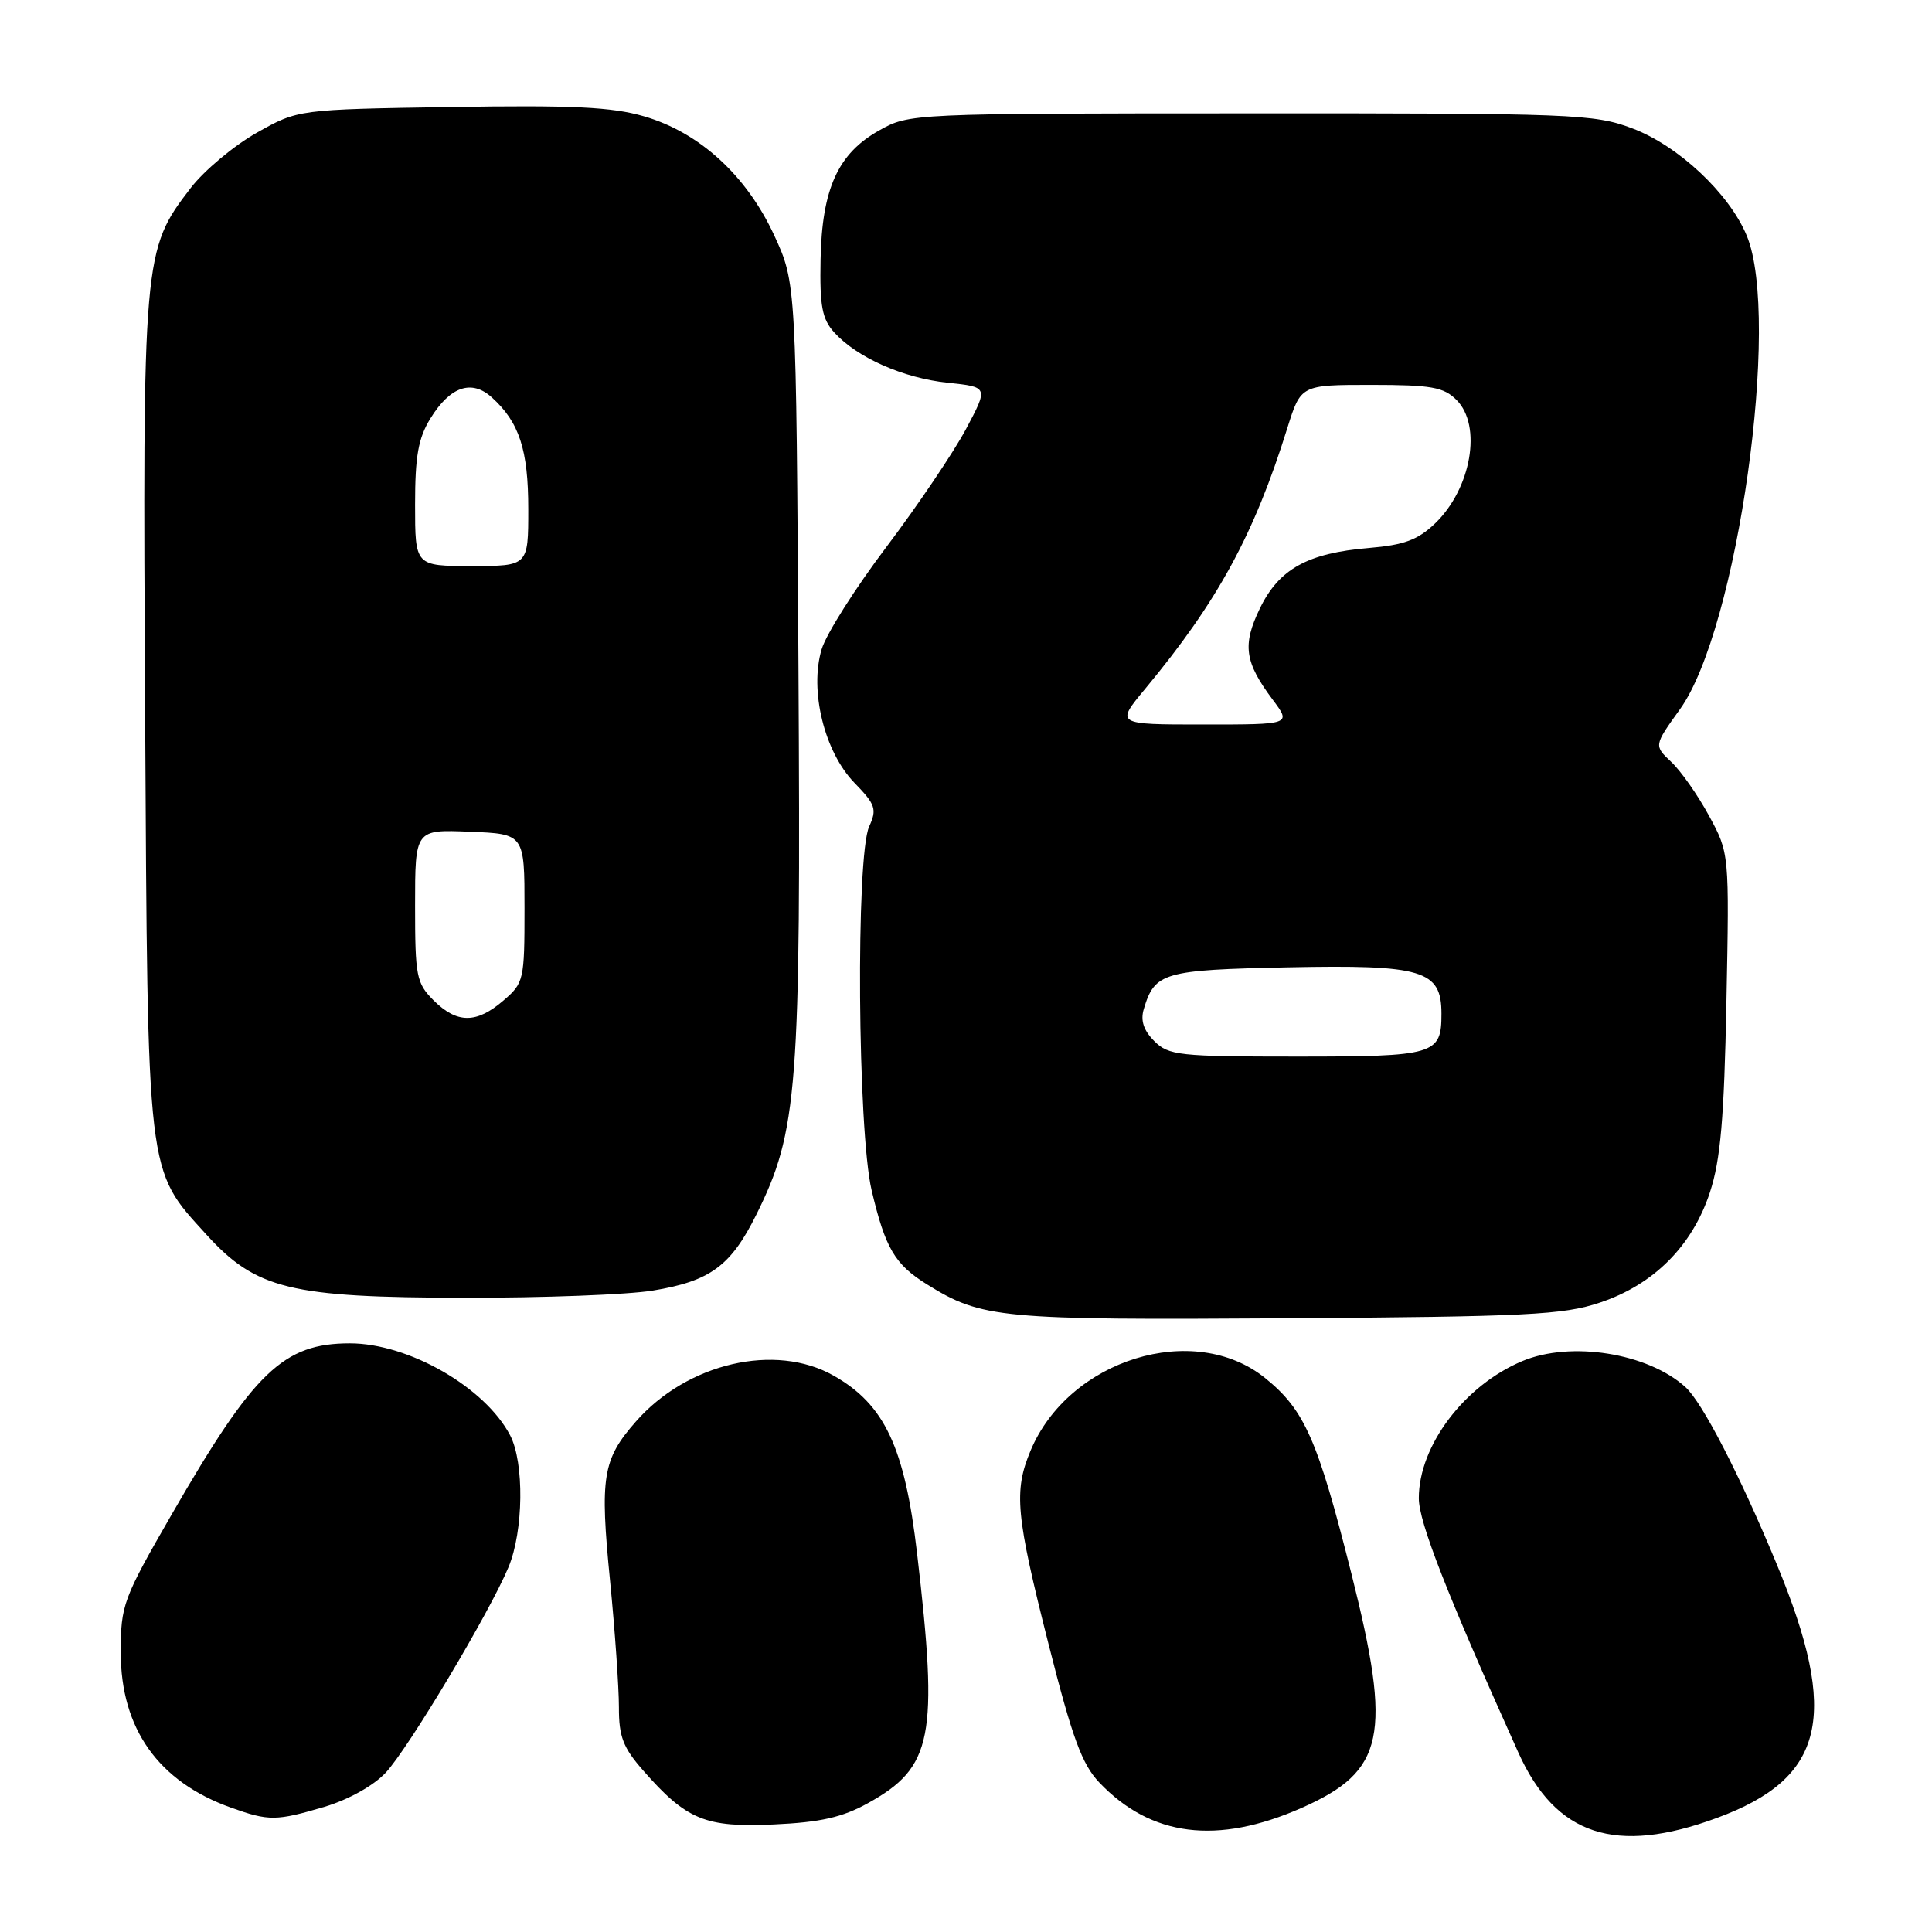 <?xml version="1.0" encoding="UTF-8" standalone="no"?>
<!DOCTYPE svg PUBLIC "-//W3C//DTD SVG 1.1//EN" "http://www.w3.org/Graphics/SVG/1.1/DTD/svg11.dtd" >
<svg xmlns="http://www.w3.org/2000/svg" xmlns:xlink="http://www.w3.org/1999/xlink" version="1.1" viewBox="0 0 256 256">
 <g >
 <path fill="currentColor"
d=" M 227.52 240.88 C 241.84 235.60 243.77 227.41 235.43 207.27 C 230.56 195.49 225.56 185.81 223.32 183.79 C 218.33 179.28 208.14 177.66 201.72 180.35 C 194.04 183.57 188.00 191.56 188.00 198.52 C 188.00 201.68 191.70 211.15 201.19 232.23 C 206.15 243.23 214.08 245.84 227.52 240.88 Z  M 172.49 239.55 C 183.49 234.68 184.48 230.03 179.07 208.52 C 174.60 190.75 172.87 186.83 167.66 182.62 C 158.23 174.98 141.61 180.11 136.55 192.23 C 134.31 197.59 134.60 200.75 138.94 217.86 C 142.09 230.30 143.37 233.78 145.66 236.19 C 152.51 243.39 161.31 244.49 172.49 239.55 Z  M 114.99 238.94 C 123.59 234.18 124.37 230.22 121.52 205.84 C 119.88 191.76 117.22 186.11 110.46 182.28 C 102.73 177.90 91.07 180.60 84.26 188.36 C 79.84 193.39 79.47 195.67 80.84 209.50 C 81.49 216.10 82.01 223.62 82.01 226.22 C 82.00 230.12 82.56 231.57 85.25 234.63 C 90.97 241.15 93.45 242.17 102.54 241.75 C 108.71 241.47 111.61 240.81 114.99 238.94 Z  M 43.01 239.41 C 46.18 238.46 49.49 236.62 51.11 234.89 C 54.14 231.63 64.88 213.66 67.39 207.63 C 69.37 202.86 69.48 193.82 67.60 190.20 C 64.27 183.82 54.14 178.00 46.35 178.00 C 37.54 178.01 33.67 181.73 22.75 200.67 C 16.29 211.88 16.00 212.67 16.00 218.96 C 16.00 229.07 21.00 236.10 30.63 239.53 C 35.64 241.32 36.59 241.31 43.01 239.41 Z  M 211.97 172.61 C 219.13 170.23 224.25 165.09 226.58 157.97 C 227.98 153.69 228.46 148.23 228.76 132.77 C 229.15 113.05 229.15 113.05 226.44 108.07 C 224.96 105.34 222.71 102.13 221.44 100.95 C 219.15 98.79 219.15 98.79 222.61 93.97 C 230.22 83.39 236.02 42.19 231.45 31.22 C 229.12 25.61 222.35 19.27 216.24 16.99 C 211.22 15.11 208.43 15.00 165.71 15.02 C 120.74 15.03 120.48 15.04 116.50 17.28 C 111.03 20.34 108.91 25.02 108.73 34.40 C 108.61 40.56 108.93 42.27 110.54 44.05 C 113.57 47.39 119.71 50.11 125.61 50.72 C 130.97 51.28 130.97 51.28 127.98 56.89 C 126.33 59.97 121.61 66.97 117.48 72.44 C 113.35 77.90 109.47 84.02 108.87 86.04 C 107.24 91.49 109.23 99.61 113.21 103.72 C 116.02 106.61 116.22 107.22 115.17 109.52 C 113.39 113.44 113.63 149.83 115.50 157.74 C 117.31 165.40 118.56 167.53 122.82 170.18 C 130.08 174.70 132.47 174.93 170.50 174.68 C 202.27 174.47 207.14 174.23 211.97 172.61 Z  M 86.49 171.01 C 94.10 169.76 96.83 167.76 100.21 160.96 C 105.72 149.86 106.13 144.44 105.80 88.44 C 105.50 37.50 105.50 37.50 102.59 31.19 C 98.92 23.25 92.68 17.54 85.33 15.41 C 81.08 14.17 75.83 13.92 59.74 14.18 C 39.50 14.50 39.50 14.50 34.00 17.60 C 30.98 19.31 27.04 22.60 25.26 24.92 C 18.95 33.13 18.89 33.82 19.23 94.64 C 19.58 156.52 19.38 154.82 27.35 163.59 C 33.92 170.82 38.45 171.93 61.50 171.96 C 71.95 171.98 83.20 171.55 86.49 171.01 Z  M 152.95 137.95 C 151.53 136.53 151.10 135.22 151.56 133.70 C 153.01 128.85 154.14 128.52 170.60 128.18 C 188.54 127.81 191.00 128.55 191.00 134.32 C 191.00 139.76 190.20 140.00 171.80 140.00 C 156.19 140.00 154.85 139.85 152.95 137.95 Z  M 151.76 91.25 C 161.34 79.71 166.17 70.85 170.57 56.75 C 172.37 51.00 172.37 51.00 181.68 51.00 C 189.67 51.00 191.29 51.29 193.00 53.00 C 196.41 56.41 194.95 64.76 190.14 69.37 C 187.87 71.54 186.04 72.22 181.38 72.61 C 173.26 73.29 169.47 75.39 166.94 80.62 C 164.59 85.48 164.91 87.73 168.67 92.75 C 171.10 96.00 171.10 96.00 159.46 96.00 C 147.81 96.00 147.81 96.00 151.76 91.25 Z  M 57.45 132.55 C 55.17 130.26 55.00 129.38 55.00 120.00 C 55.00 109.91 55.00 109.91 62.25 110.21 C 69.50 110.50 69.50 110.50 69.50 120.34 C 69.50 129.88 69.42 130.25 66.69 132.59 C 63.13 135.65 60.55 135.64 57.45 132.55 Z  M 55.00 66.87 C 55.00 60.42 55.42 58.05 57.05 55.42 C 59.66 51.20 62.50 50.24 65.17 52.66 C 68.81 55.95 70.00 59.60 70.00 67.45 C 70.00 75.00 70.00 75.00 62.50 75.00 C 55.00 75.00 55.00 75.00 55.00 66.87 Z "/>
</g>
</svg>